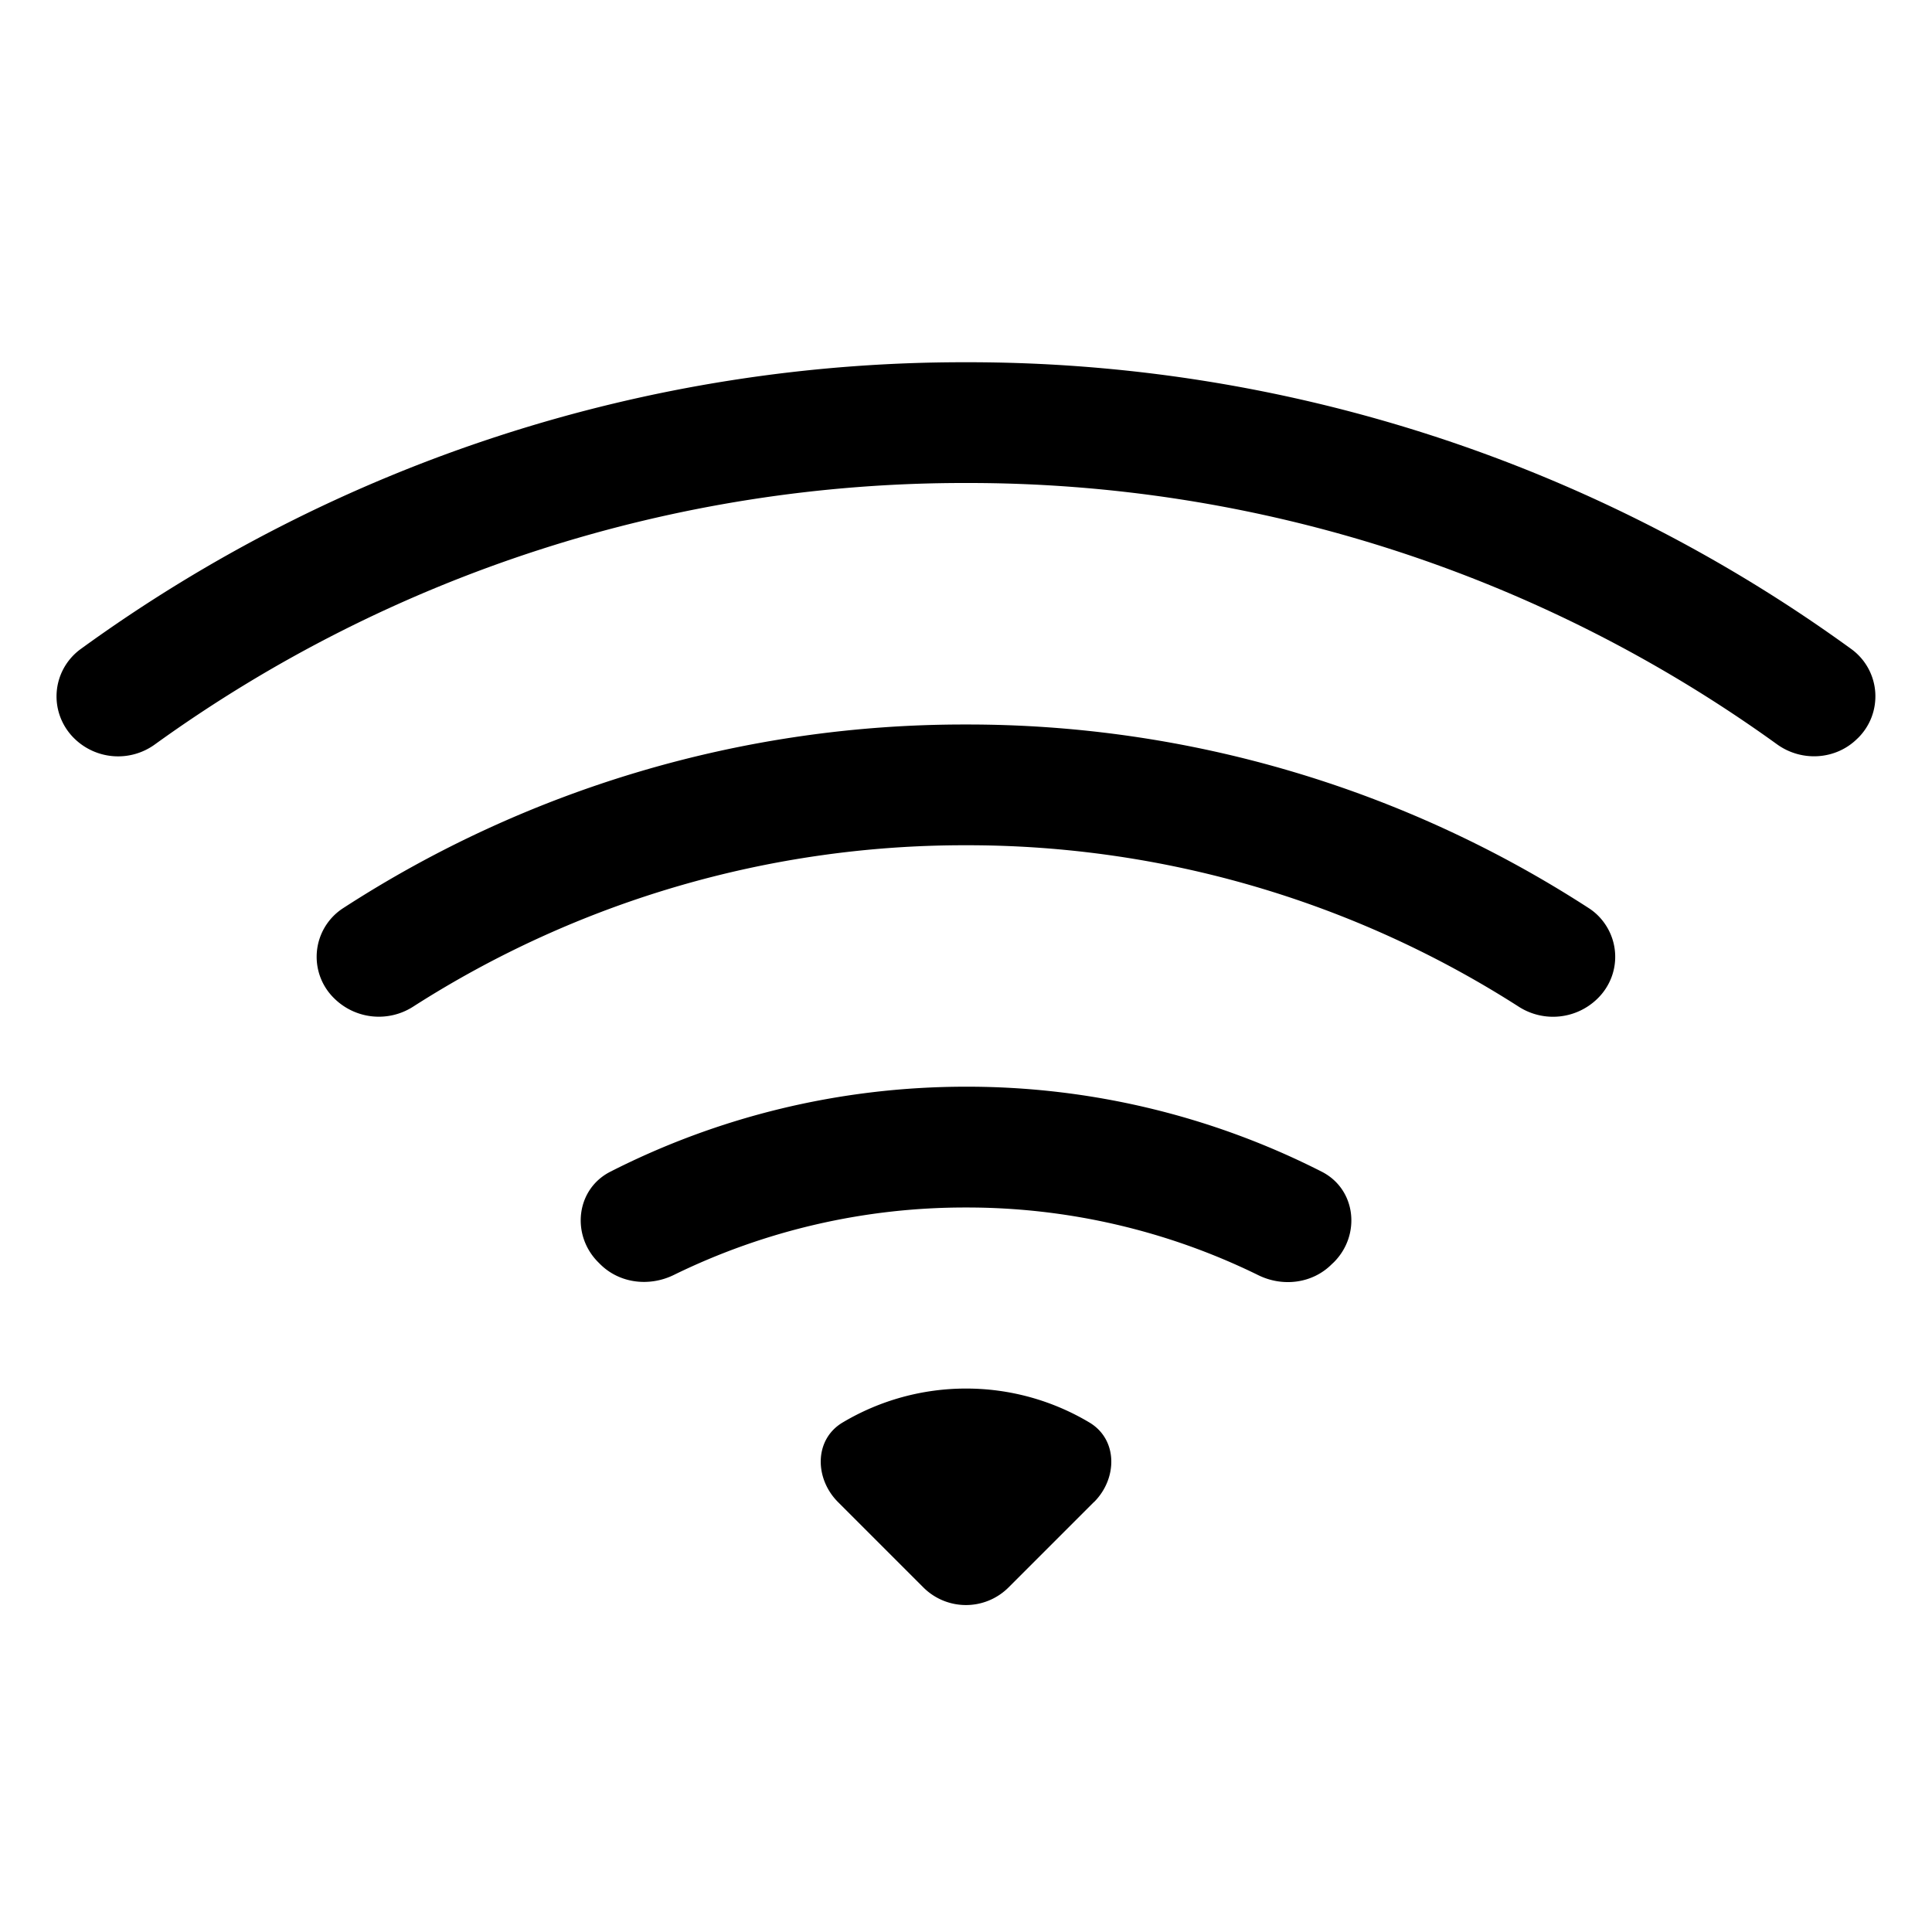 <svg xmlns="http://www.w3.org/2000/svg" width="42" height="42" fill="#000" xmlns:v="https://vecta.io/nano"><path d="M40.383 16.052c.132-.128.235-.284.301-.455s.094-.356.083-.539a1.27 1.27 0 0 0-.507-.938C34.663 10.051 27.919 7.864 21 7.875A32.65 32.65 0 0 0 1.74 14.12a1.28 1.28 0 0 0-.357.413 1.27 1.27 0 0 0-.069 1.063c.066.171.168.327.3.456a1.36 1.36 0 0 0 1.753.131A30.05 30.05 0 0 1 21 10.5a30.04 30.04 0 0 1 17.63 5.68c.538.389 1.286.341 1.753-.129zm-5.657 5.659a1.28 1.28 0 0 0 .306-.465 1.26 1.26 0 0 0-.092-1.083c-.095-.162-.224-.302-.38-.407A24.82 24.82 0 0 0 21 15.75a24.8 24.8 0 0 0-13.561 4.006 1.26 1.26 0 0 0-.166 1.955 1.38 1.38 0 0 0 1.711.171A22.21 22.21 0 0 1 21 18.375a22.21 22.21 0 0 1 12.012 3.507 1.38 1.38 0 0 0 1.714-.171zm-5.73 5.73c.593-.593.486-1.588-.262-1.969-2.395-1.219-5.046-1.852-7.733-1.848-2.782 0-5.413.667-7.733 1.848-.748.381-.856 1.376-.262 1.969l.039.039c.42.42 1.068.499 1.604.236A14.38 14.38 0 0 1 21 26.25a14.36 14.36 0 0 1 6.352 1.47c.533.263 1.181.184 1.601-.239l.042-.039zm-5.213 5.213c.515-.514.52-1.365-.105-1.733-.81-.482-1.735-.736-2.678-.735a5.24 5.24 0 0 0-2.677.735c-.625.367-.62 1.218-.105 1.733l1.853 1.853a1.31 1.31 0 0 0 1.856 0l1.856-1.856v.003z"/></svg>
